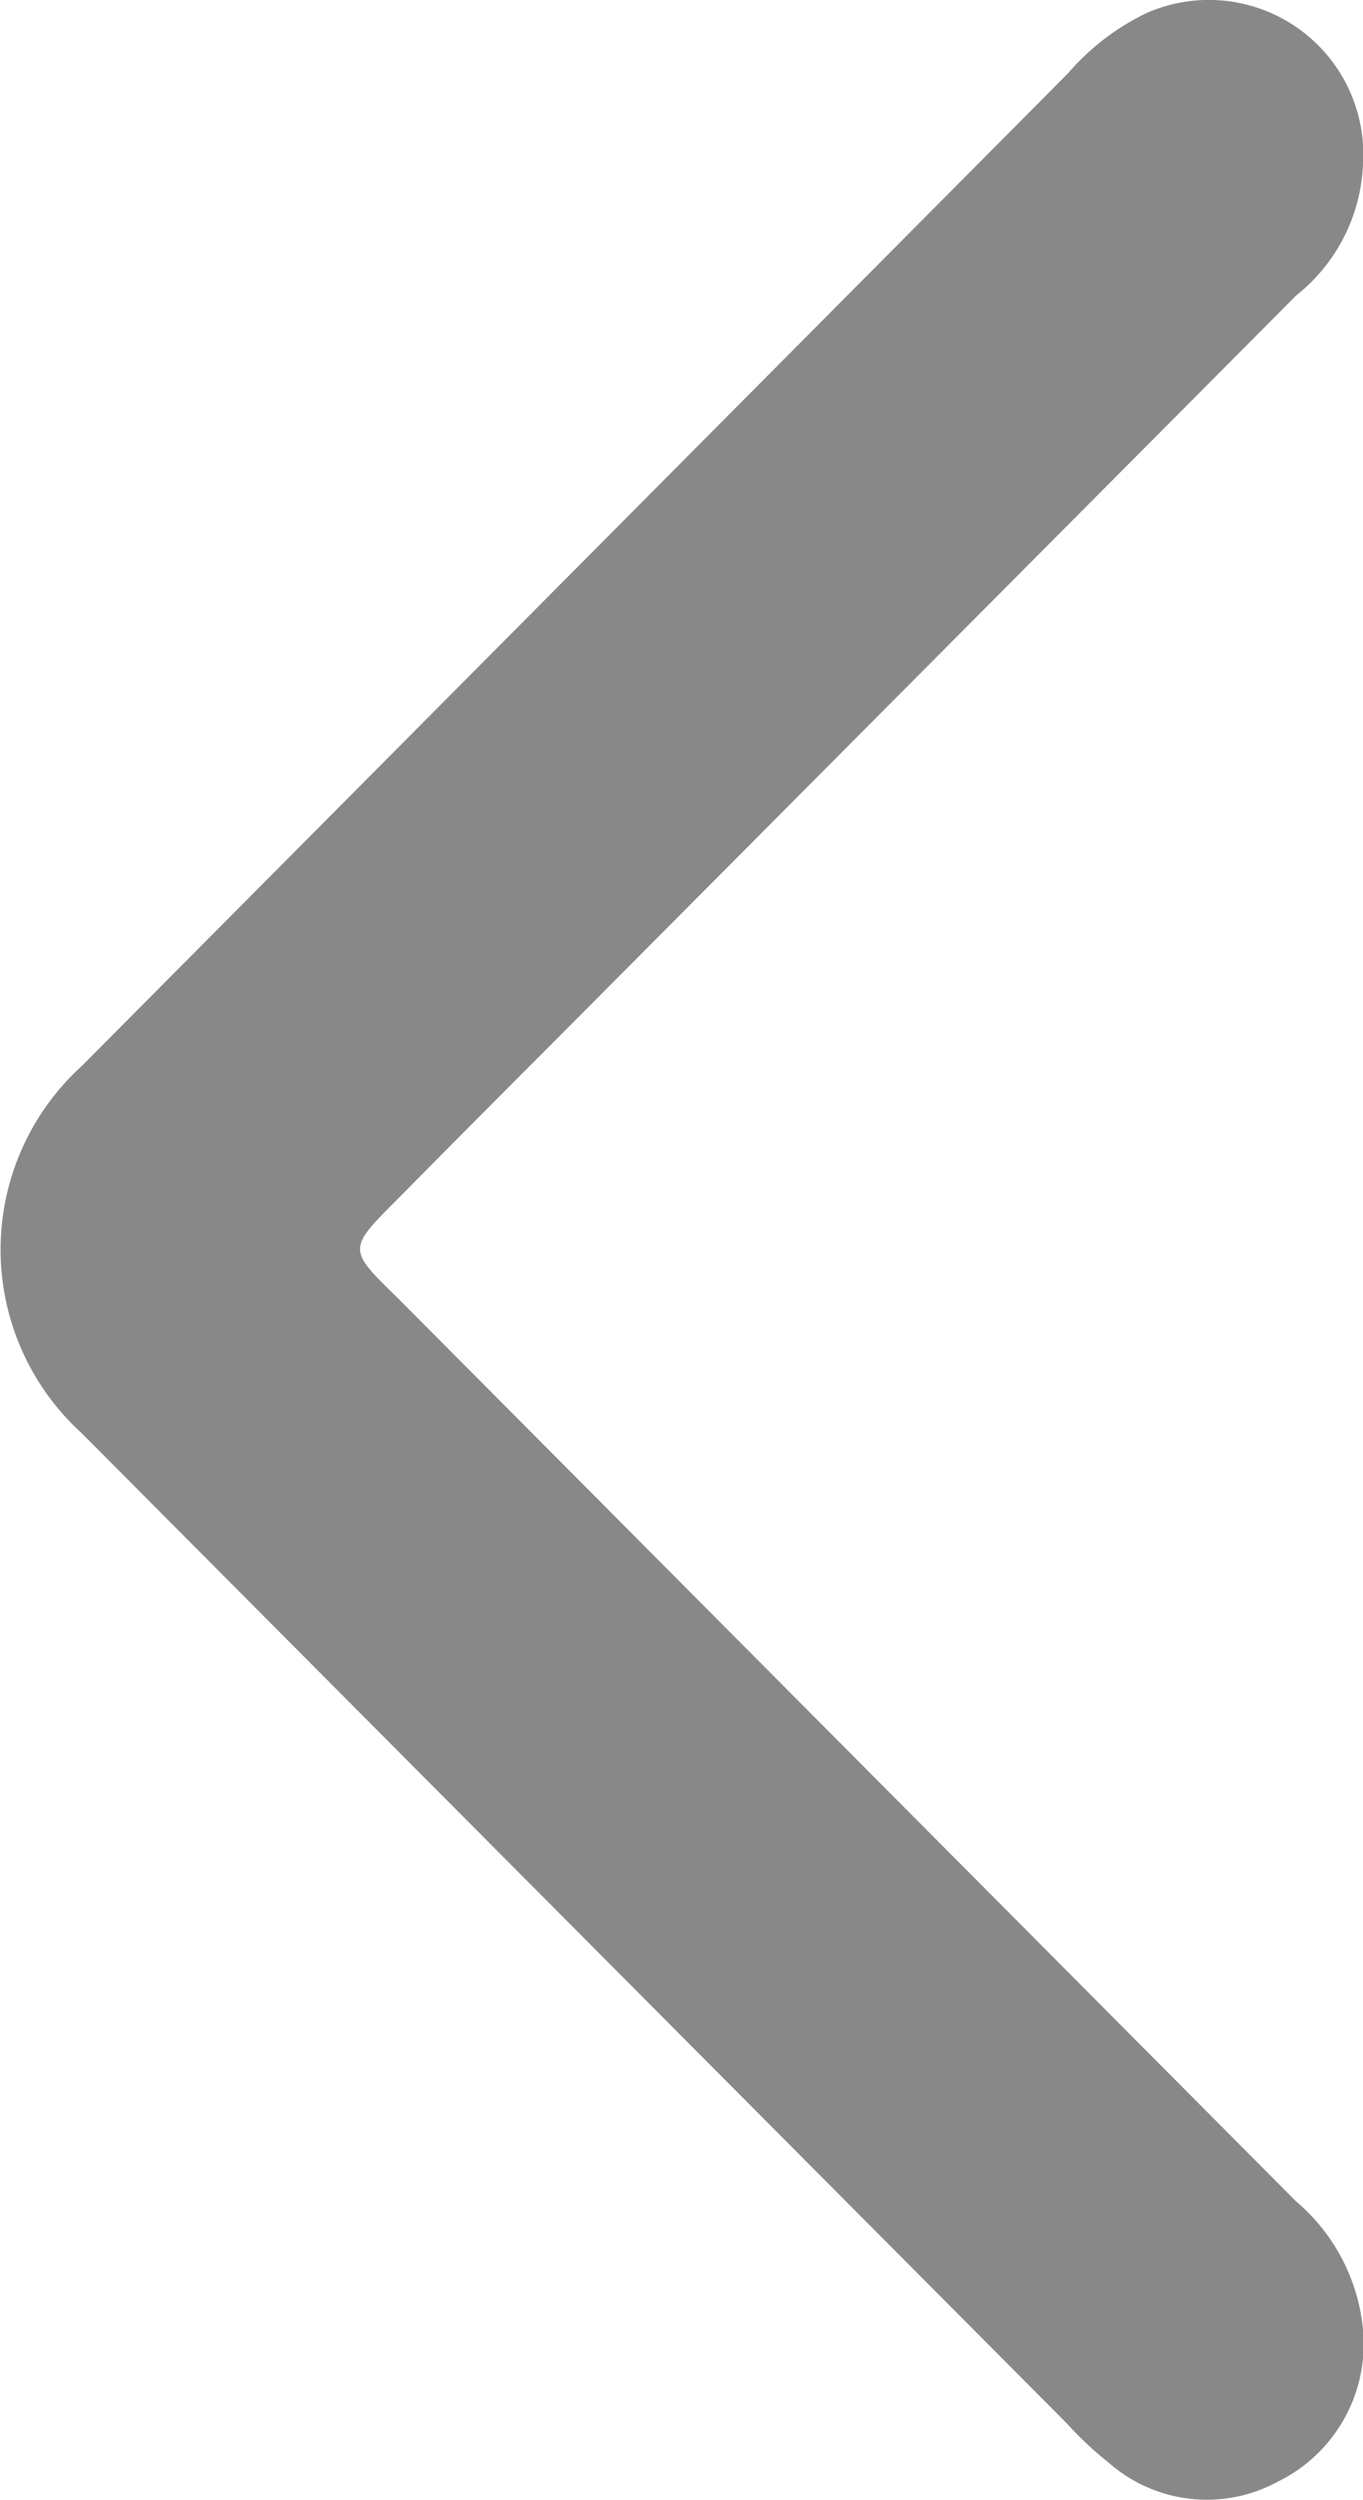 <svg id="arrow_left" data-name="arrow left" xmlns="http://www.w3.org/2000/svg" viewBox="0 0 30 55"><title>icon__arrow-left</title><path d="M30,3.62A3.89,3.89,0,0,1,28.53,6.5L11.89,23.22q-1.58,1.58-3.14,3.16c-1.1,1.1-1.1,1.1,0,2.17q9.89,9.94,19.78,19.88A4.21,4.21,0,0,1,30,51.25a3.37,3.37,0,0,1-1.87,3.34,3.27,3.27,0,0,1-3.71-.4,7.83,7.83,0,0,1-.94-.88L1.8,31.53a5.46,5.46,0,0,1,0-8.08L23.51,1.61A5.31,5.31,0,0,1,25.23.29,3.4,3.4,0,0,1,30,3.62Z" transform="translate(0 0)" style="fill:#888"/></svg>